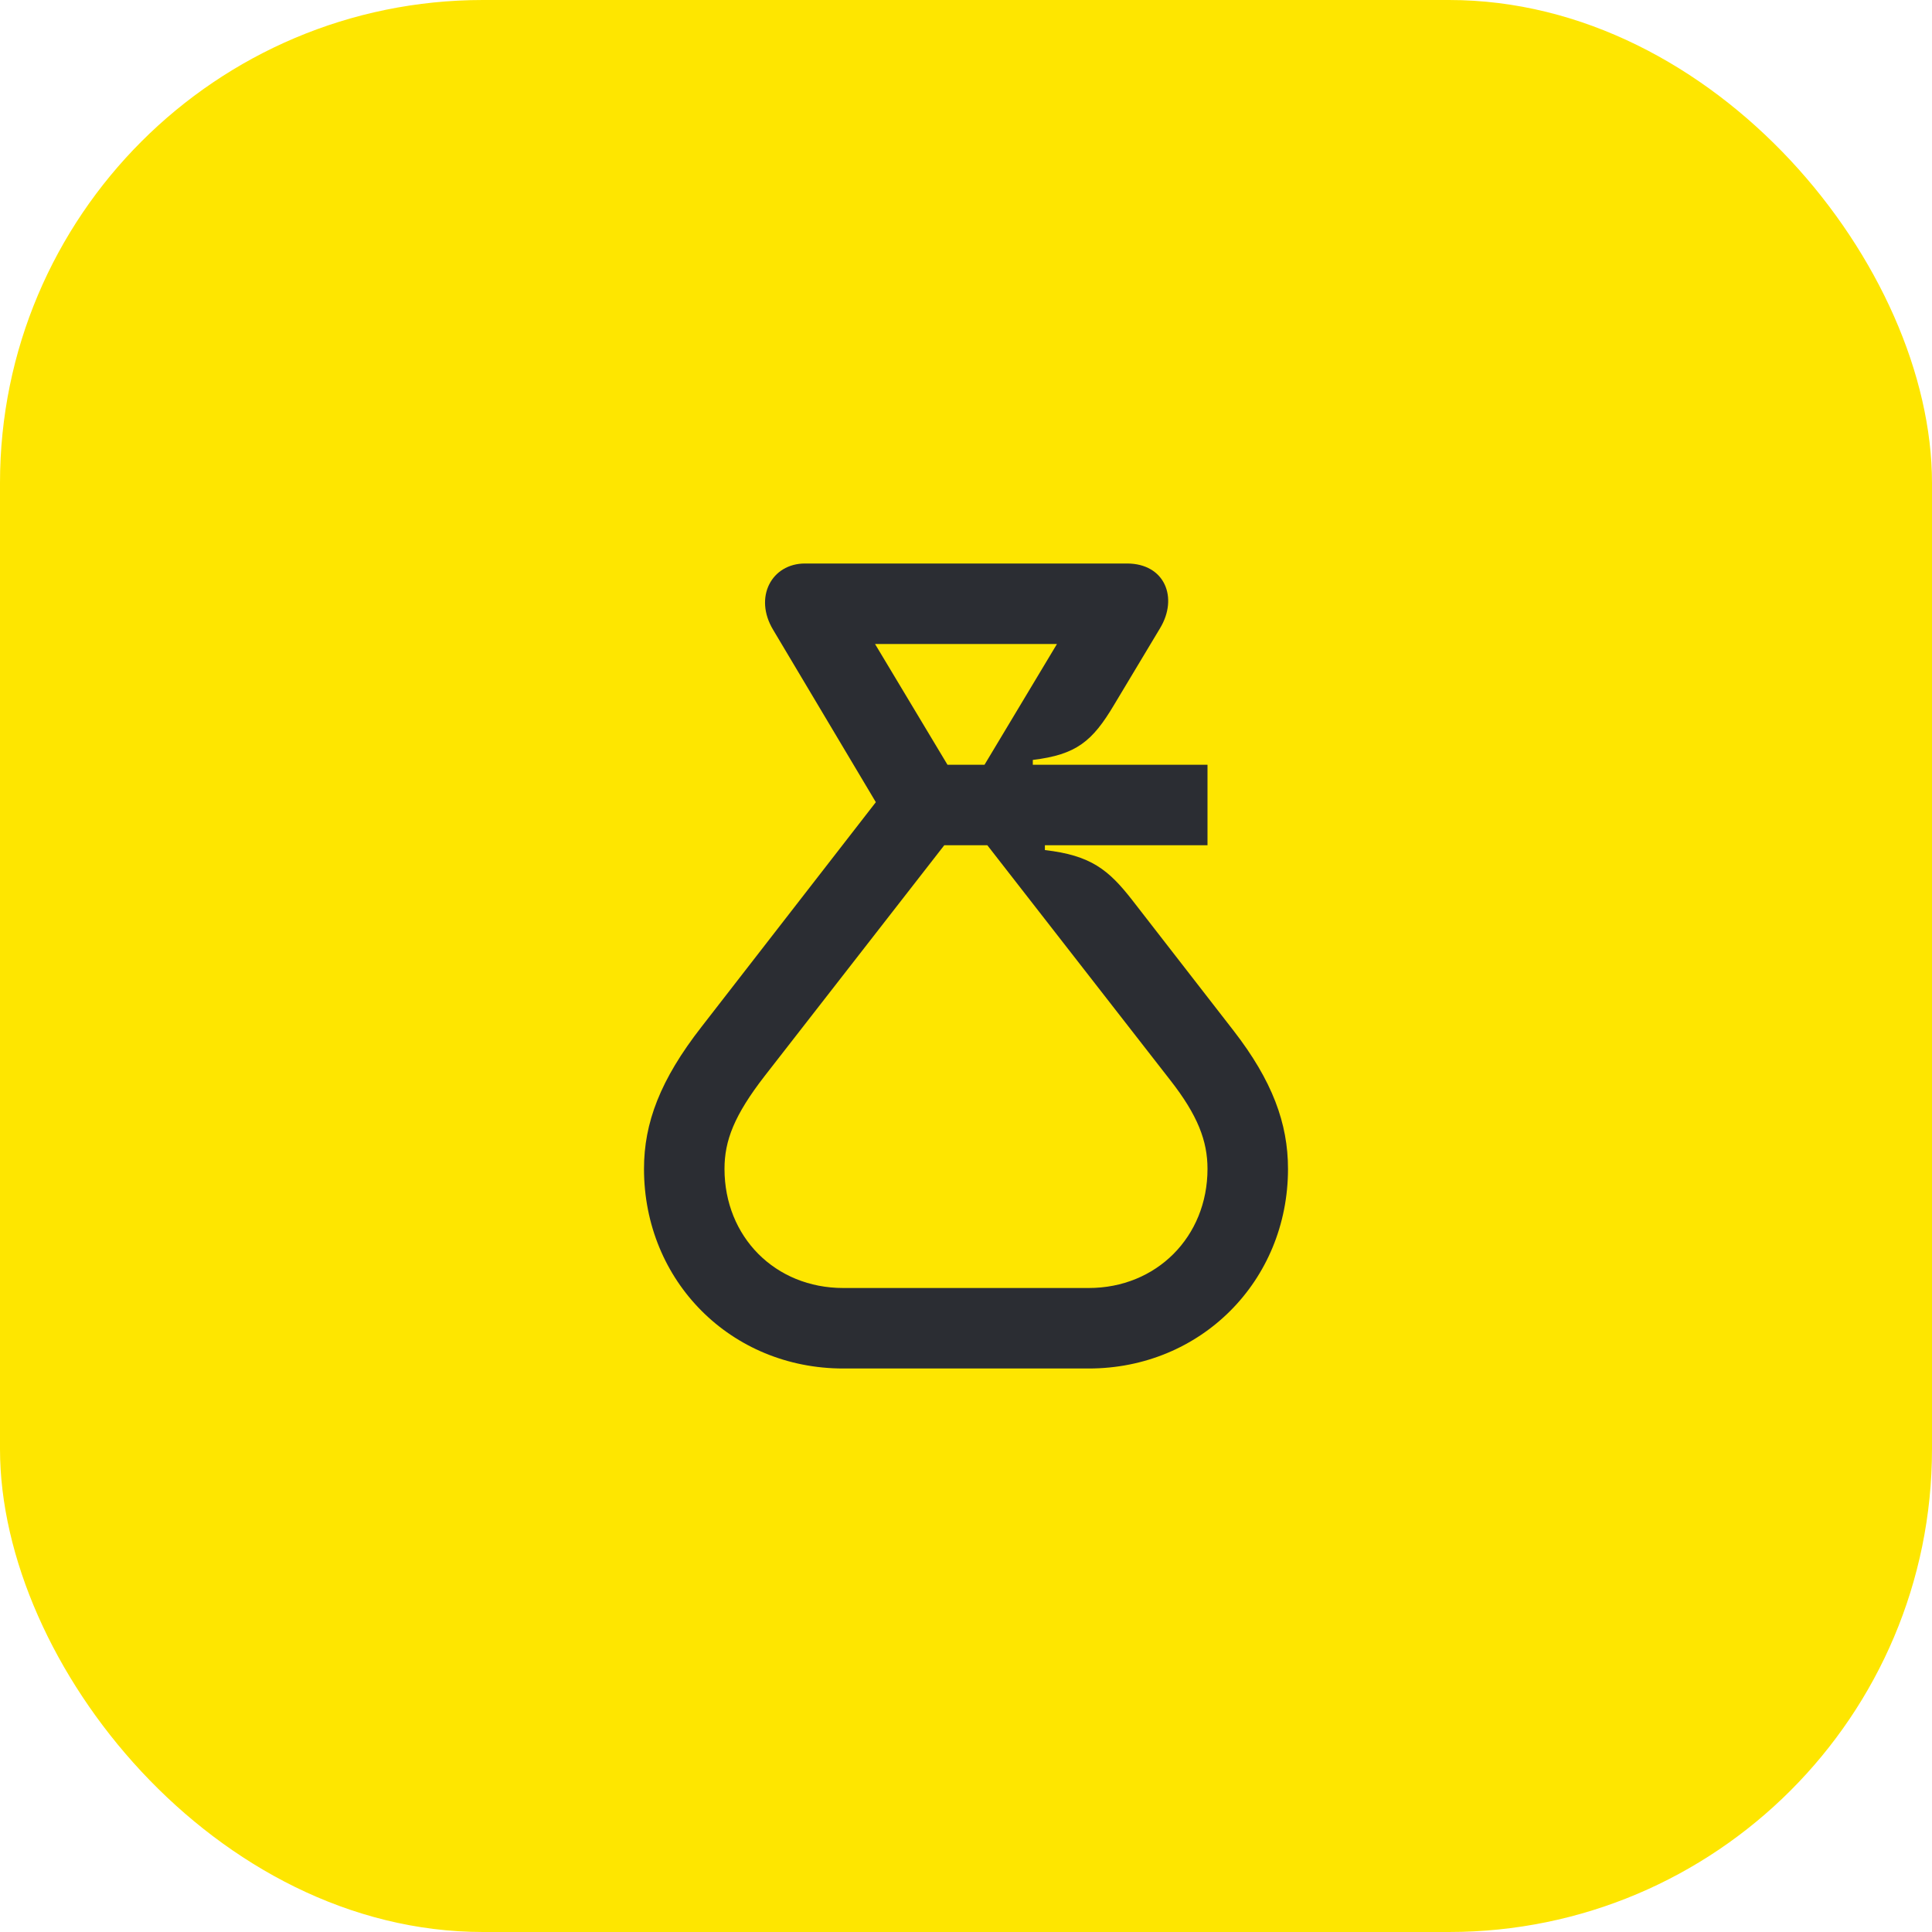 <svg width="48" height="48" viewBox="0 0 48 48" fill="none" xmlns="http://www.w3.org/2000/svg">
<rect width="48" height="48" rx="12" fill="#FEE600"/>
<path d="M25.96 21.12V21H30V19H25.66V18.88C26.74 18.75 27.14 18.42 27.68 17.51L28.82 15.61C29.28 14.85 28.94 14 28 14H20C19.17 14 18.72 14.84 19.21 15.65L21.76 19.93L17.43 25.51C16.4 26.83 16 27.9 16 29.04C16 31.83 18.16 34 20.95 34H27.05C29.83 34 32 31.83 32 29.04C32 27.91 31.61 26.85 30.65 25.61L28.12 22.35C27.54 21.61 27.1 21.25 25.96 21.12ZM26.26 16L24.46 19H23.54L21.74 16H26.26ZM19 26.73L23.46 21H24.53L29.07 26.83C29.76 27.71 30 28.35 30 29.04C30 30.73 28.73 32 27.05 32H20.95C19.26 32 18 30.73 18 29.04C18 28.34 18.24 27.71 19 26.73Z" fill="#2B2D33"/>
</svg>
